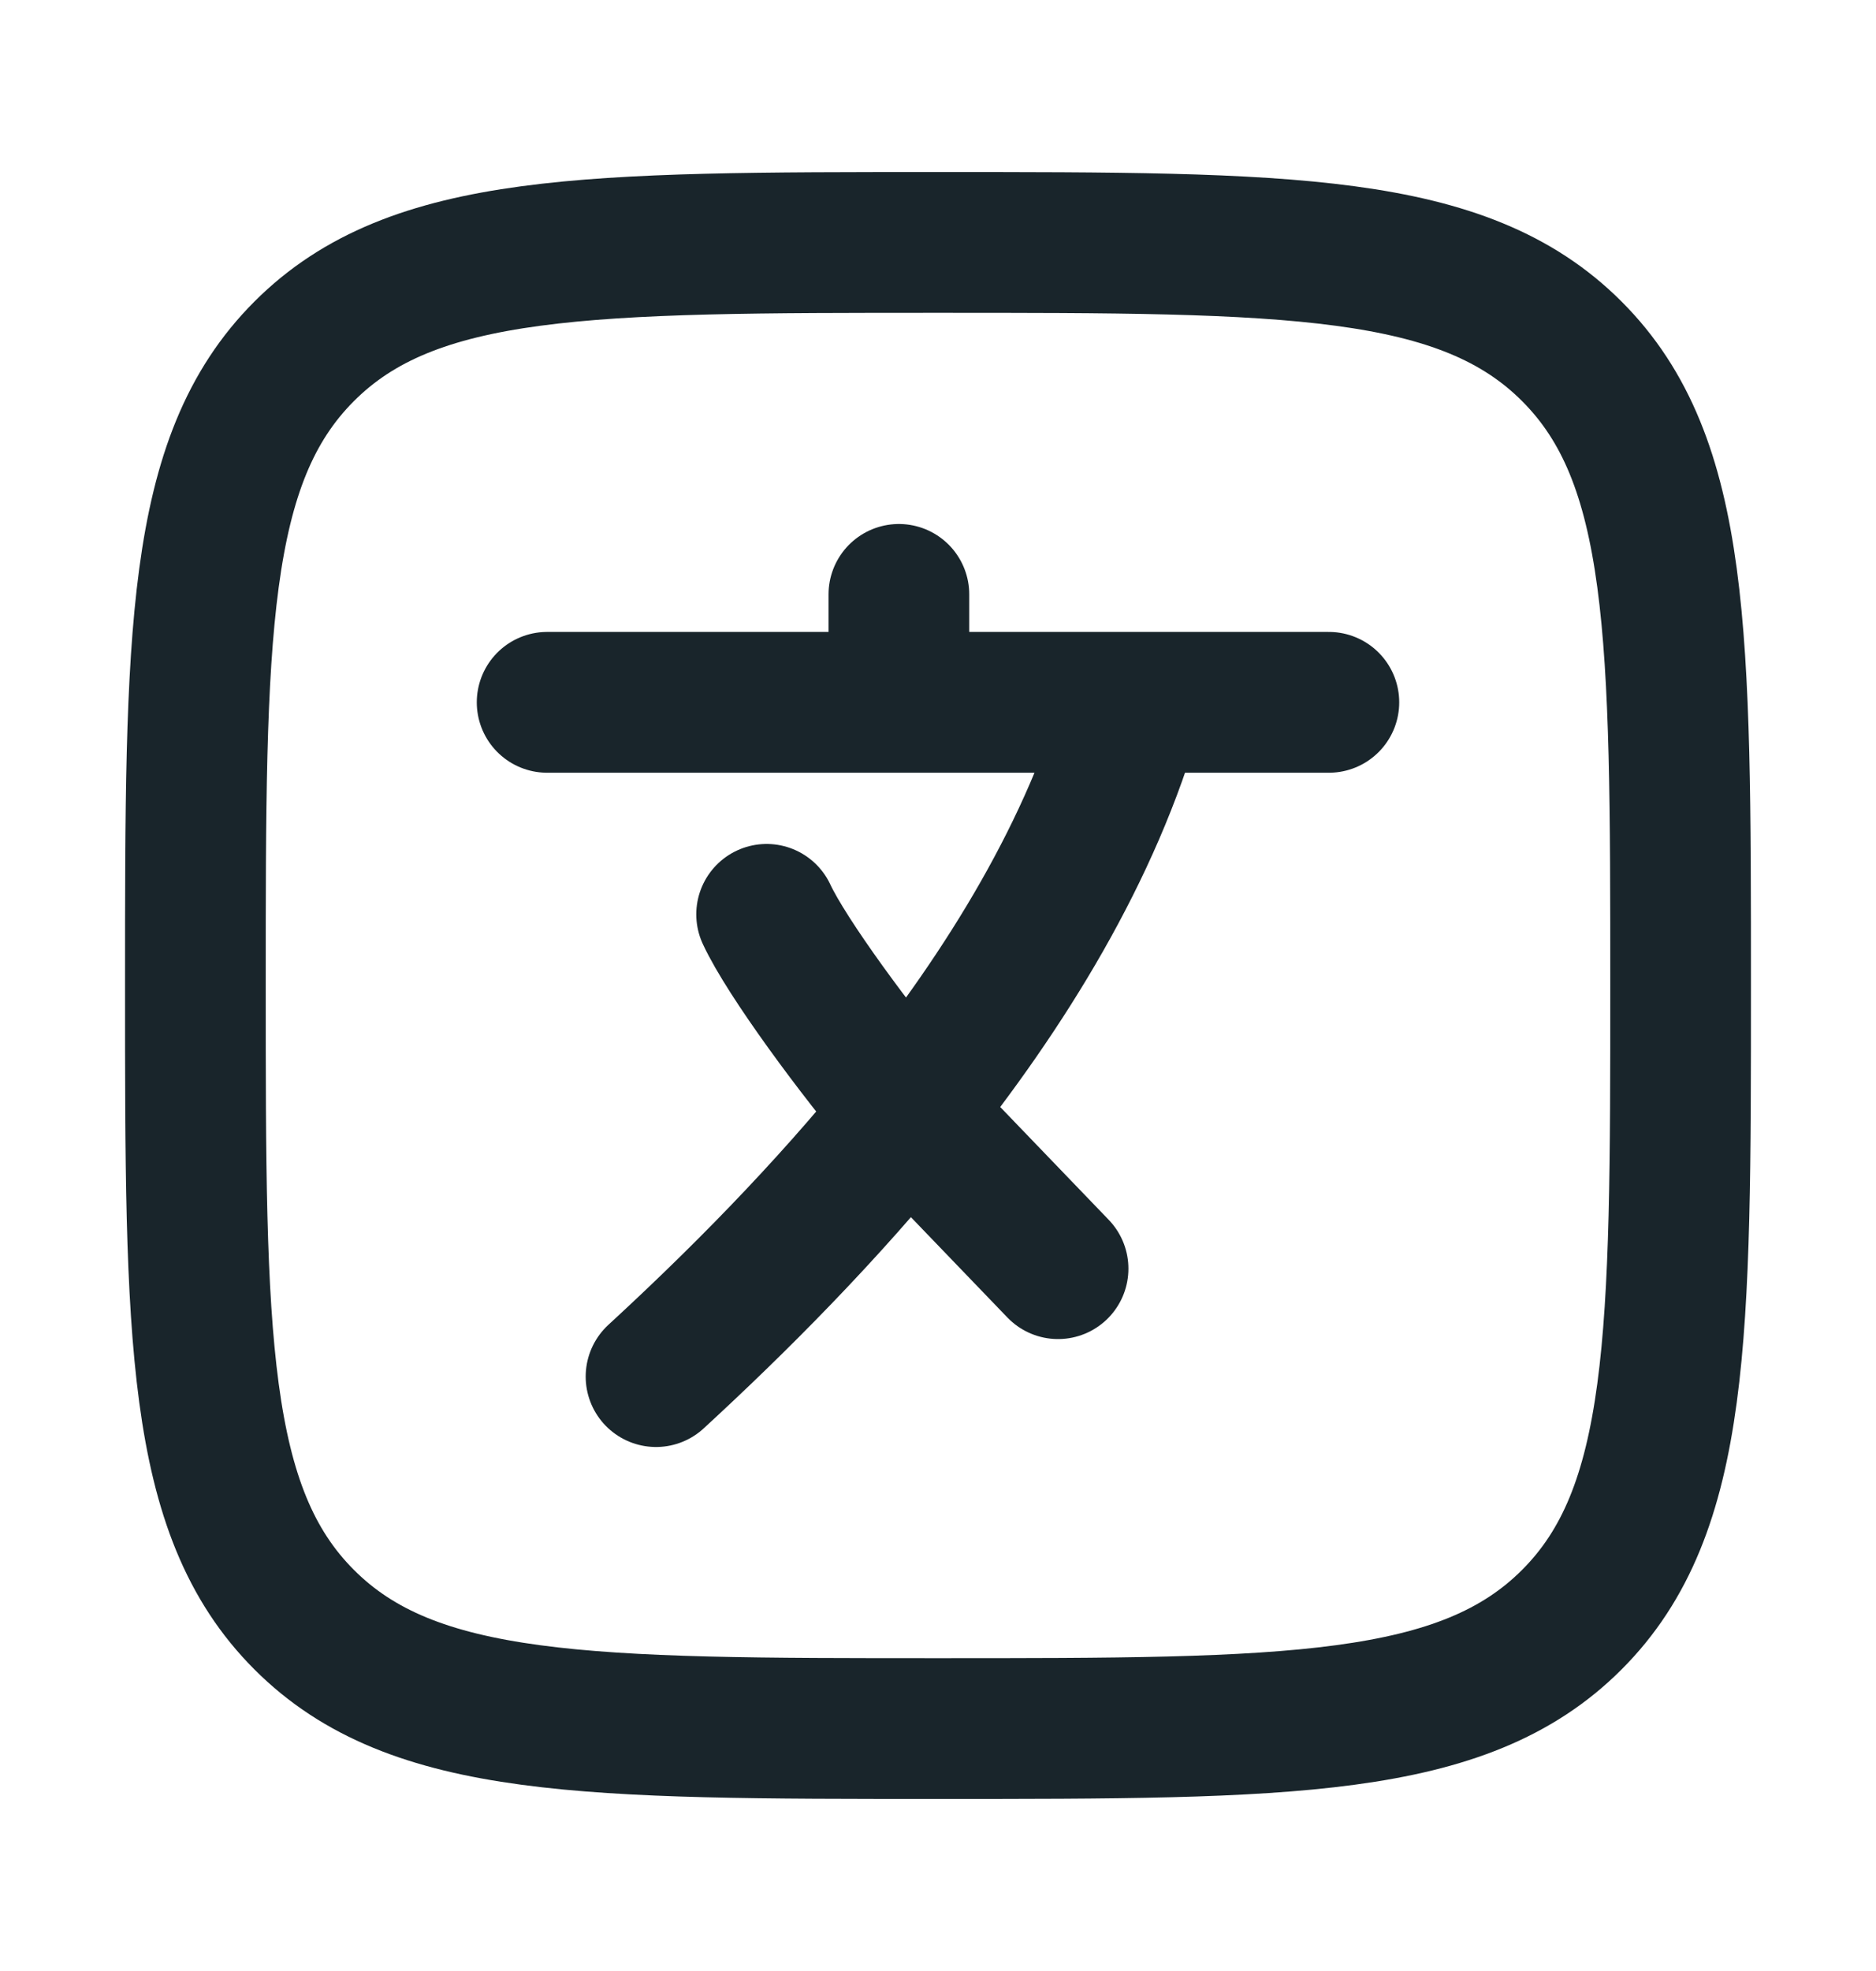 <svg width="20" height="21" viewBox="0 0 20 21" fill="none" xmlns="http://www.w3.org/2000/svg">
<path d="M5.833 7.483H9.583M14.167 7.483H12.083M9.583 7.483H12.083M9.583 7.483V6.333M12.083 7.483C11.644 9.055 10.723 10.541 9.673 11.847M6.994 14.667C7.843 13.886 8.803 12.928 9.673 11.847M9.673 11.847C9.137 11.218 8.387 10.202 8.173 9.742M9.673 11.847L11.28 13.517" stroke="#19252B" stroke-width="1.5" stroke-linecap="round" stroke-linejoin="round"/>
<path d="M2.083 10.5C2.083 6.768 2.083 4.902 3.243 3.743C4.402 2.583 6.268 2.583 10 2.583C13.732 2.583 15.598 2.583 16.757 3.743C17.917 4.902 17.917 6.768 17.917 10.5C17.917 14.232 17.917 16.098 16.757 17.257C15.598 18.417 13.732 18.417 10 18.417C6.268 18.417 4.402 18.417 3.243 17.257C2.083 16.098 2.083 14.232 2.083 10.5Z" stroke="#19252B" stroke-width="1.5"/>
</svg>
